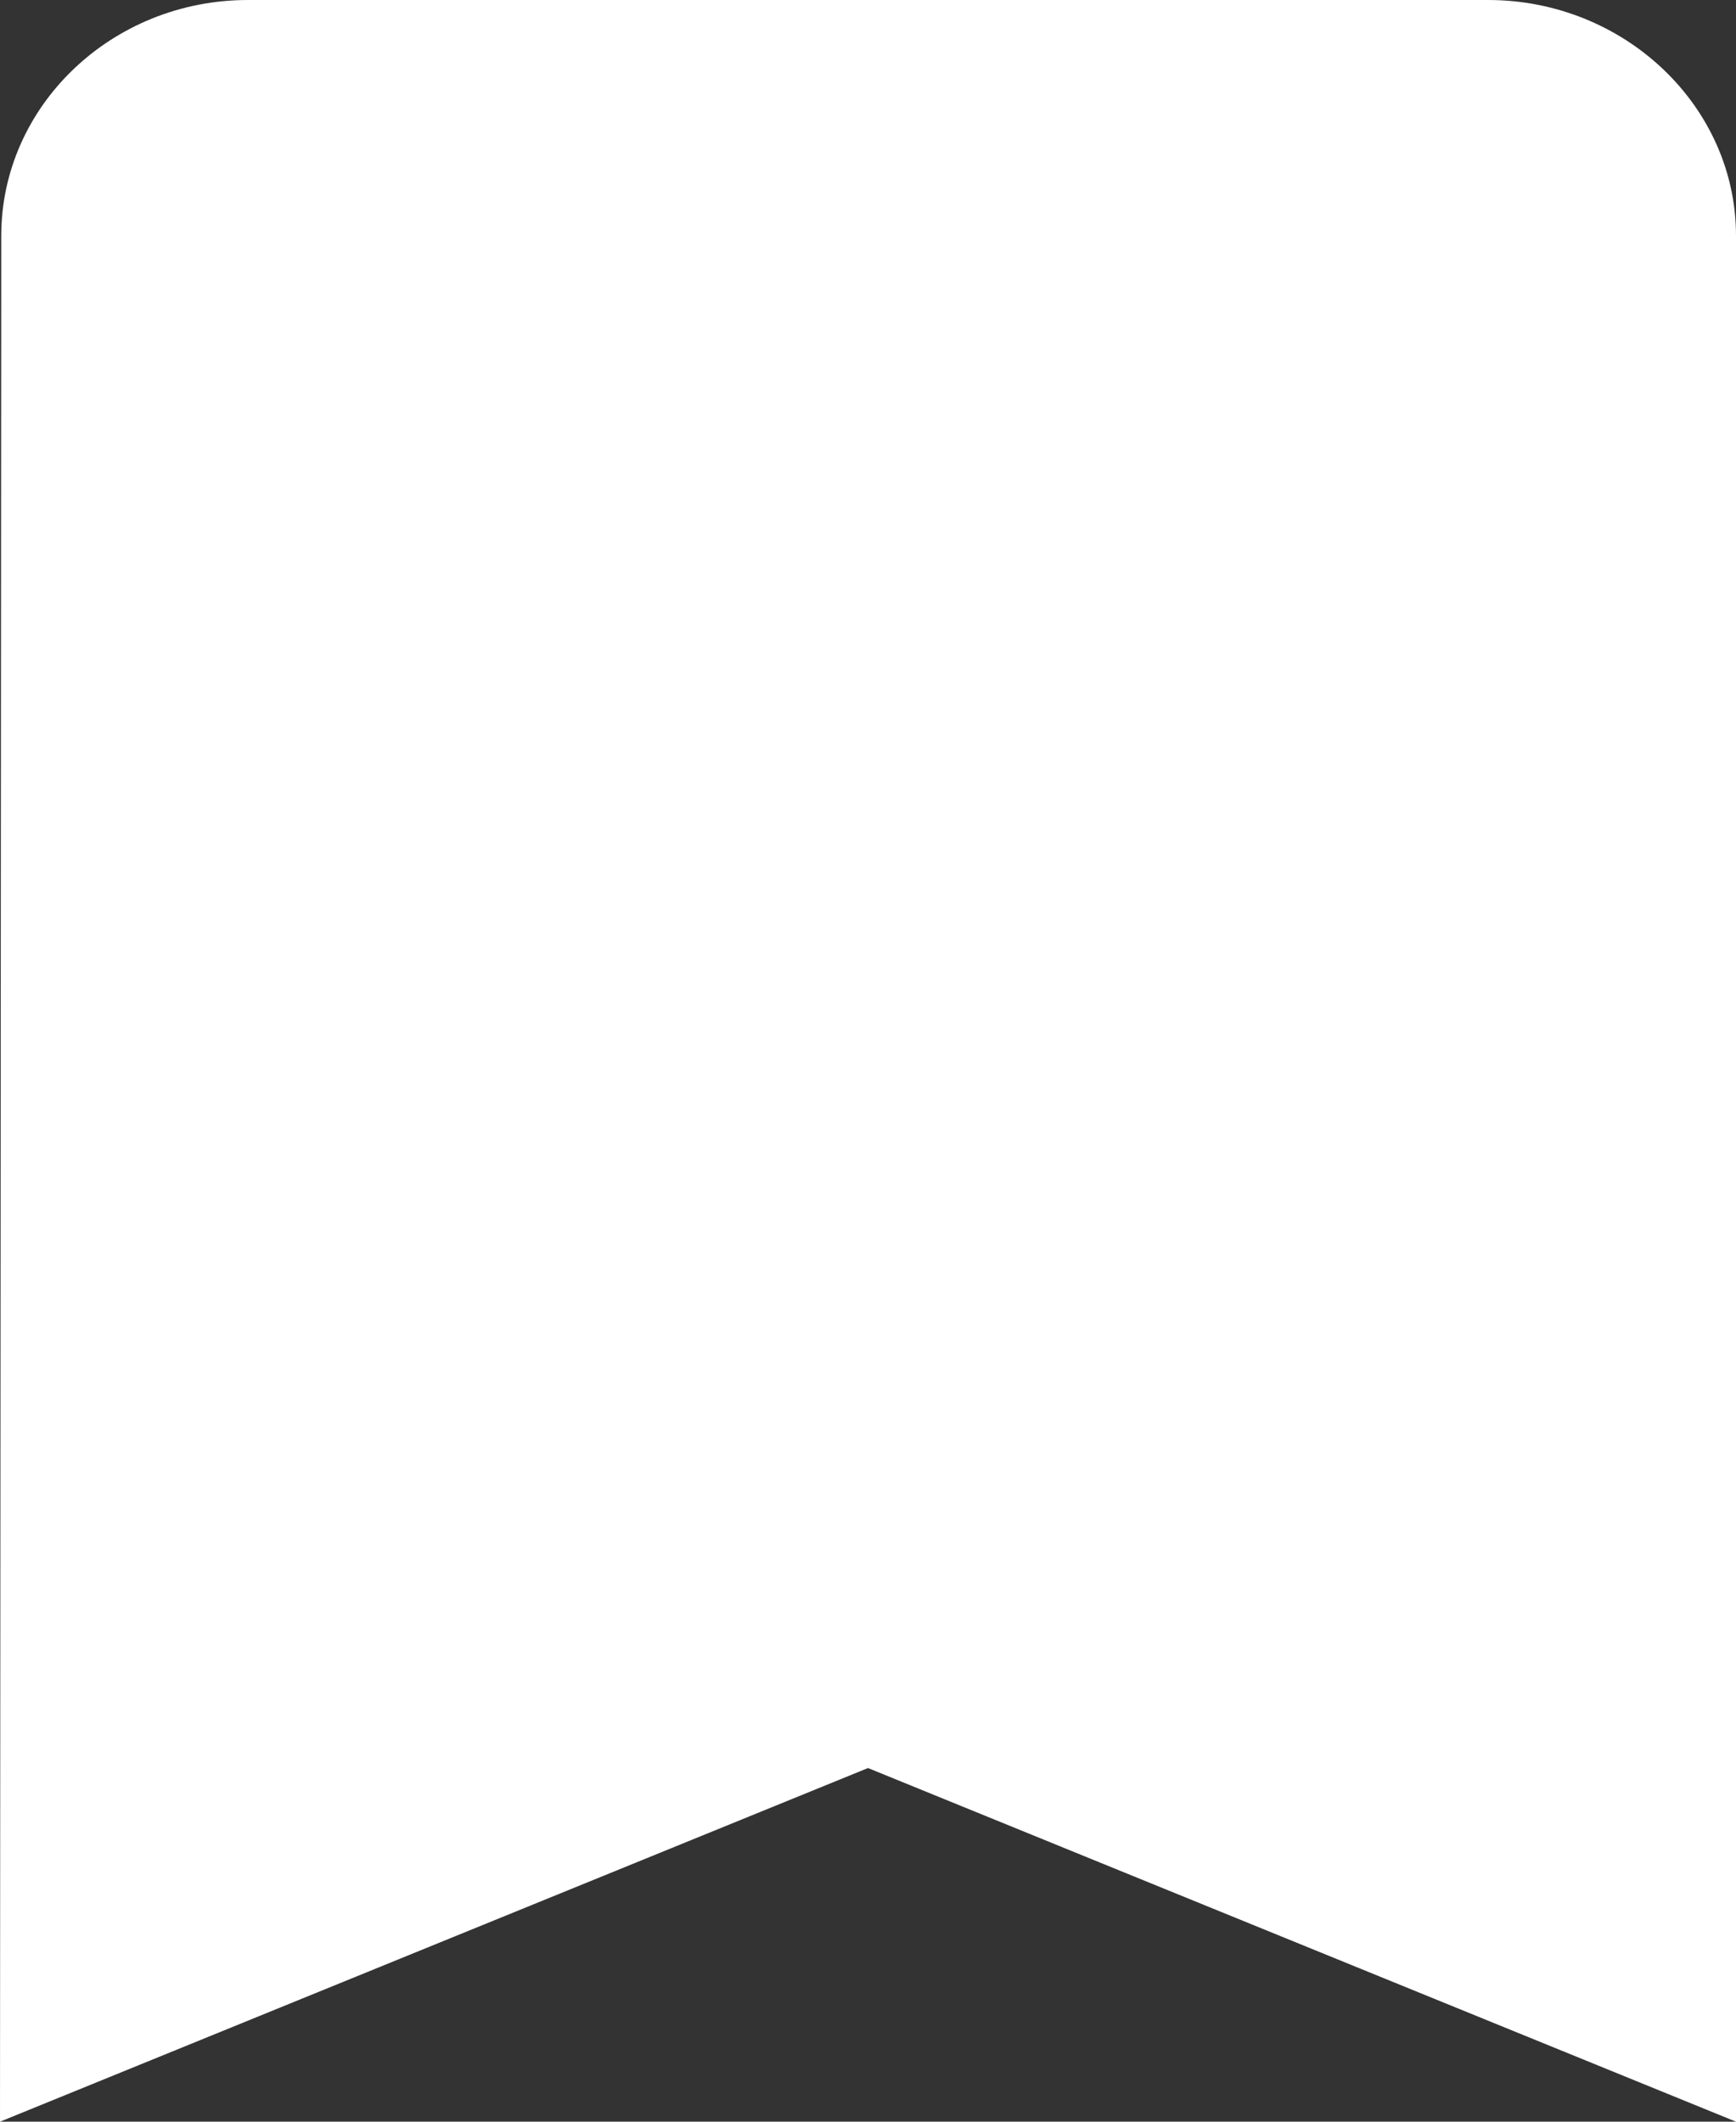 <svg width="18" height="22" viewBox="0 0 18 22" fill="none" xmlns="http://www.w3.org/2000/svg">
<rect x="0" y="0" width="18" height="22" fill="#333333" stroke="none"/>
<g clip-path="url(#clip0_10_44)">
<path d="M15.429 0H2.571C1.157 0 0.013 1.1 0.013 2.444L0 22L9 18.333L18 22V2.444C18 1.1 16.843 0 15.429 0Z" fill="white"/>
</g>
<defs>
<clipPath id="clip0_10_44">
<rect width="18" height="22" fill="white"/>
</clipPath>
</defs>
</svg>
